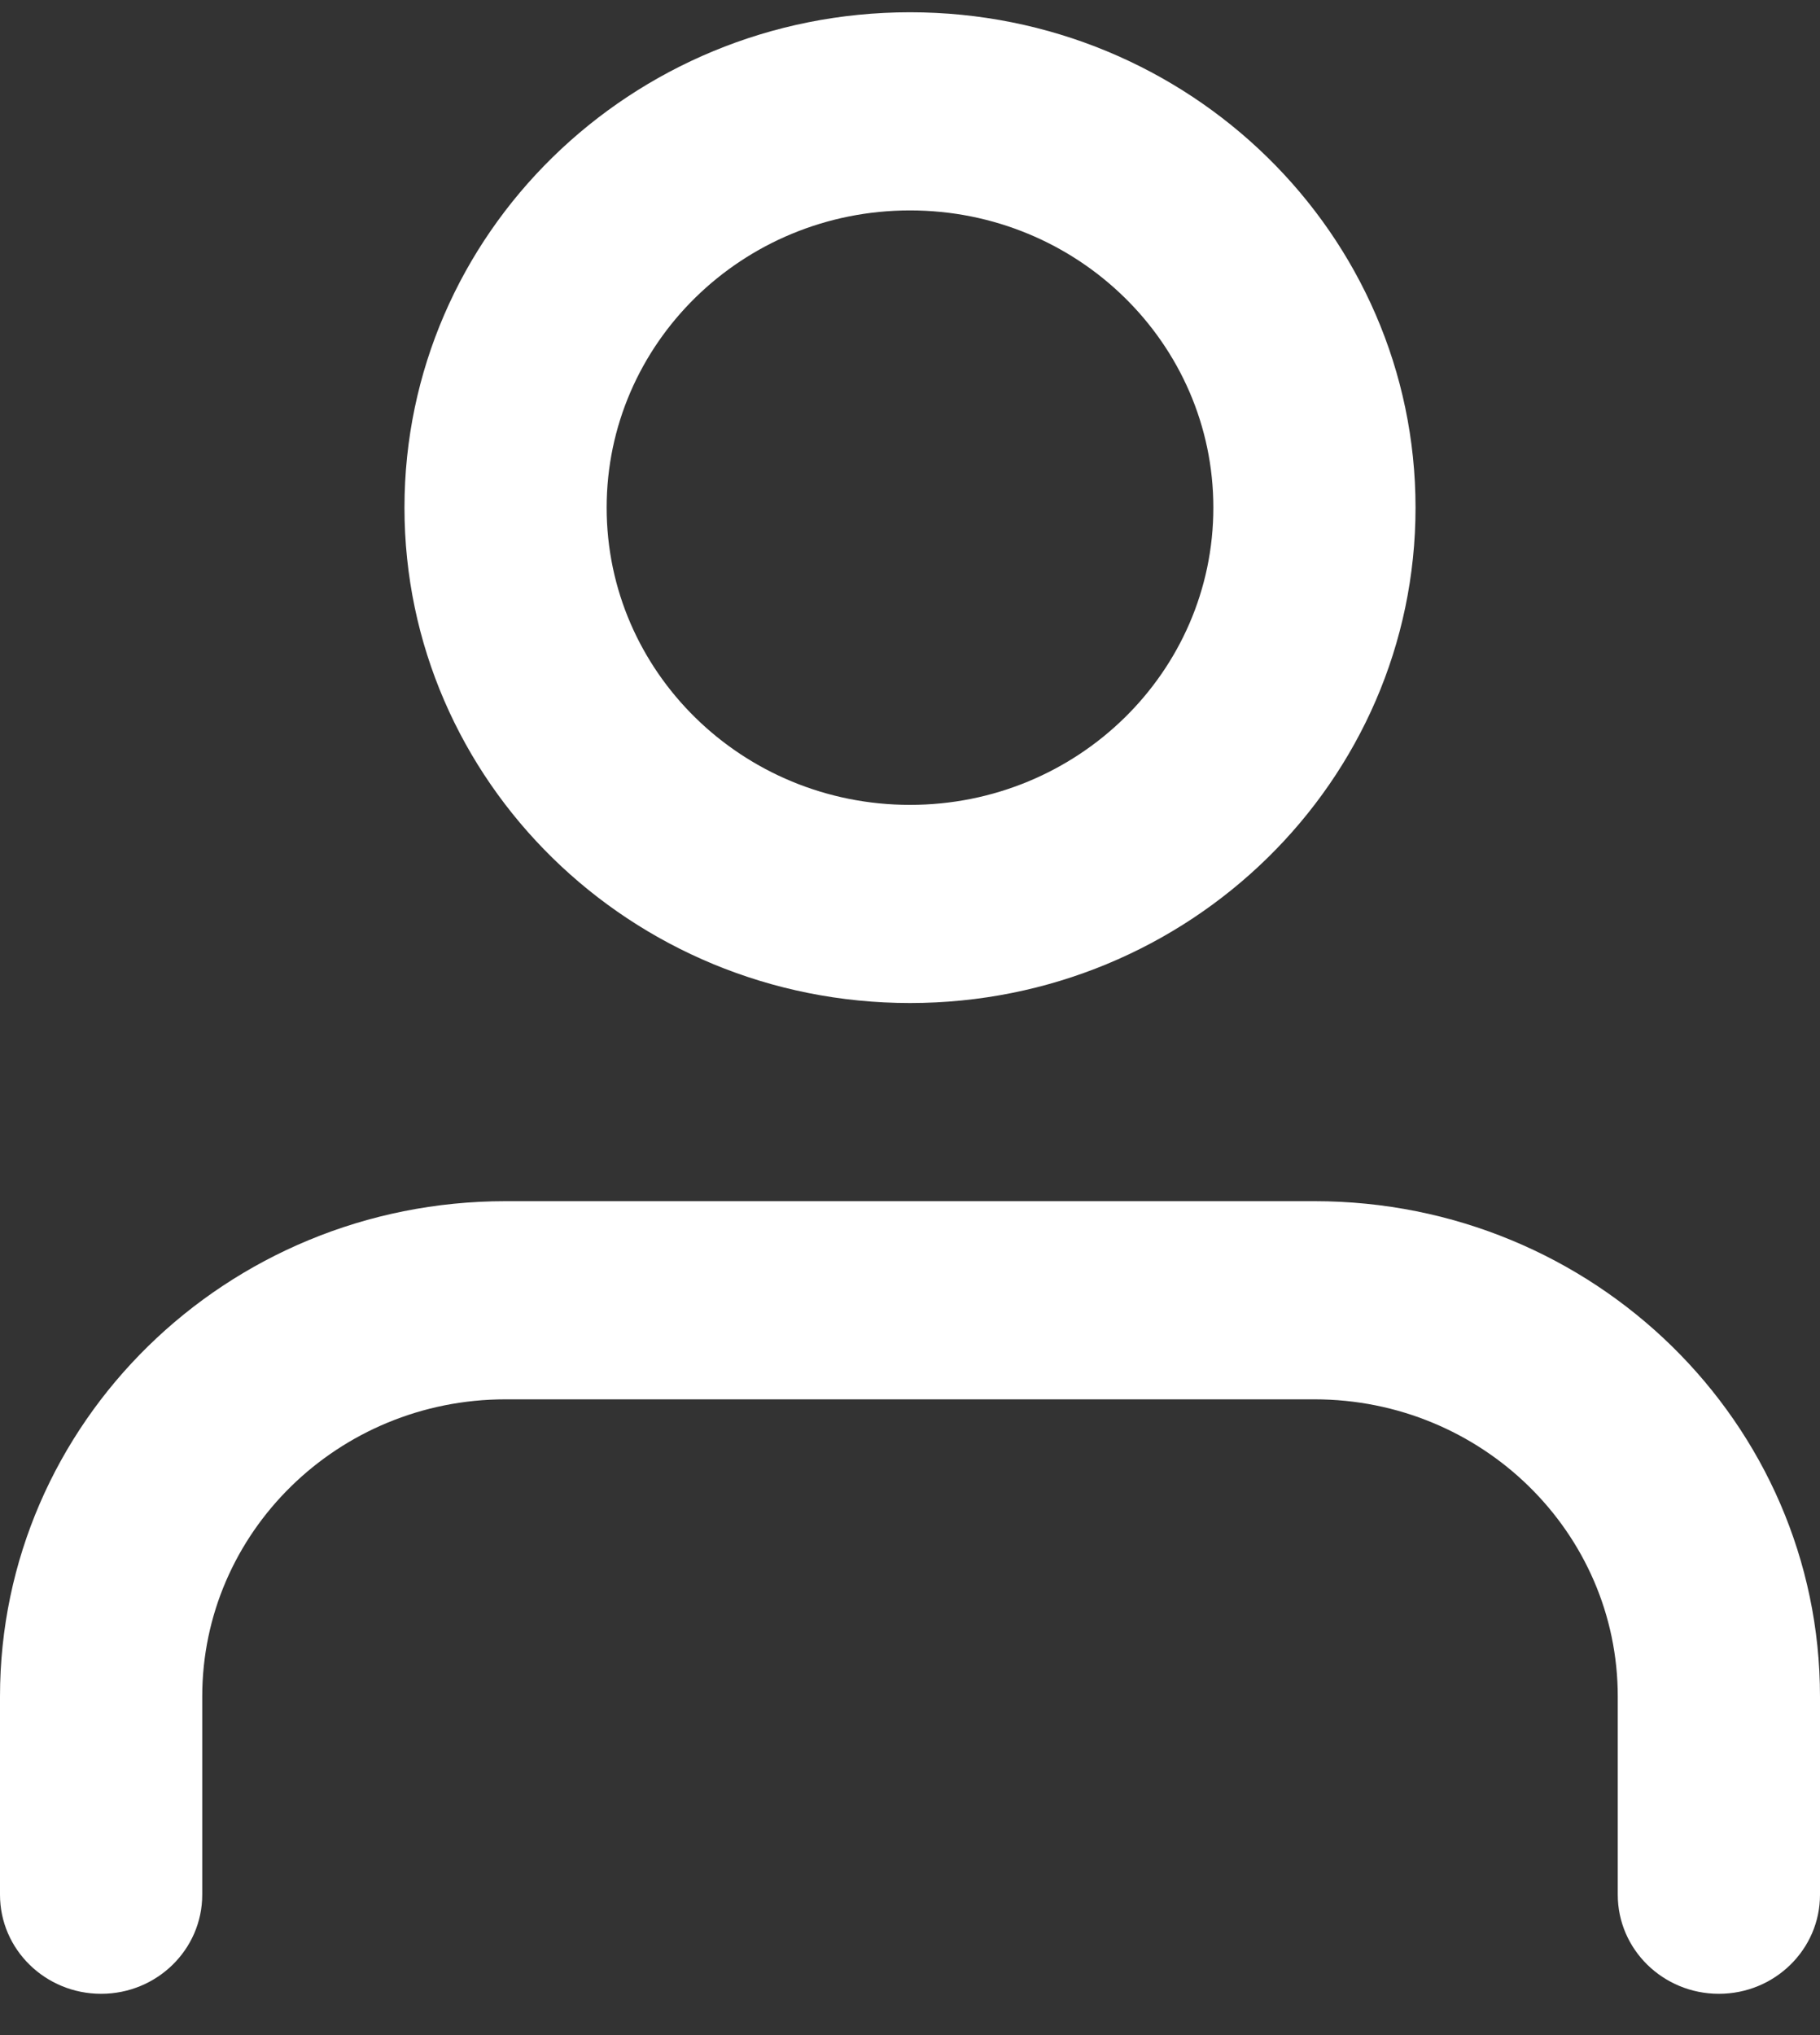 <?xml version="1.0" encoding="UTF-8"?>
<svg width="34px" height="38px" viewBox="0 0 34 38" version="1.1" xmlns="http://www.w3.org/2000/svg" xmlns:xlink="http://www.w3.org/1999/xlink">
    <rect x="0" y="0" width="34" height="38" fill="#333333" stroke="none"/>
    <title>Icon Account</title>
    <g id="App-Design" stroke="none" stroke-width="1" fill="none" fill-rule="evenodd">
        <g id="Karte" transform="translate(-200, -223)" fill="#FFFFFF">
            <g id="Icon-Account" transform="translate(200, 223.229)">
                <path d="M30.222,35.15 L30.222,31.45 C30.222,28.385 27.685,25.9 24.556,25.9 L9.444,25.9 C6.315,25.9 3.778,28.385 3.778,31.45 L3.778,35.15 C3.778,36.172 2.932,37 1.889,37 C0.846,37 0,36.172 0,35.15 L0,31.45 C0,26.341 4.228,22.2 9.444,22.2 L24.556,22.2 C29.772,22.2 34,26.341 34,31.45 L34,35.15 C34,36.172 33.154,37 32.111,37 C31.068,37 30.222,36.172 30.222,35.15 L30.222,35.15 Z M7.556,9.25 C7.556,4.141 11.784,0 17,0 C22.216,0 26.444,4.141 26.444,9.25 C26.444,14.359 22.216,18.5 17,18.5 C11.784,18.5 7.556,14.359 7.556,9.25 L7.556,9.25 Z M11.333,9.25 C11.333,12.315 13.87,14.8 17,14.8 C20.13,14.8 22.667,12.315 22.667,9.25 C22.667,6.185 20.13,3.7 17,3.7 C13.87,3.7 11.333,6.185 11.333,9.25 L11.333,9.25 Z" id="Form_6"></path>
            </g>
        </g>
    </g>
</svg>